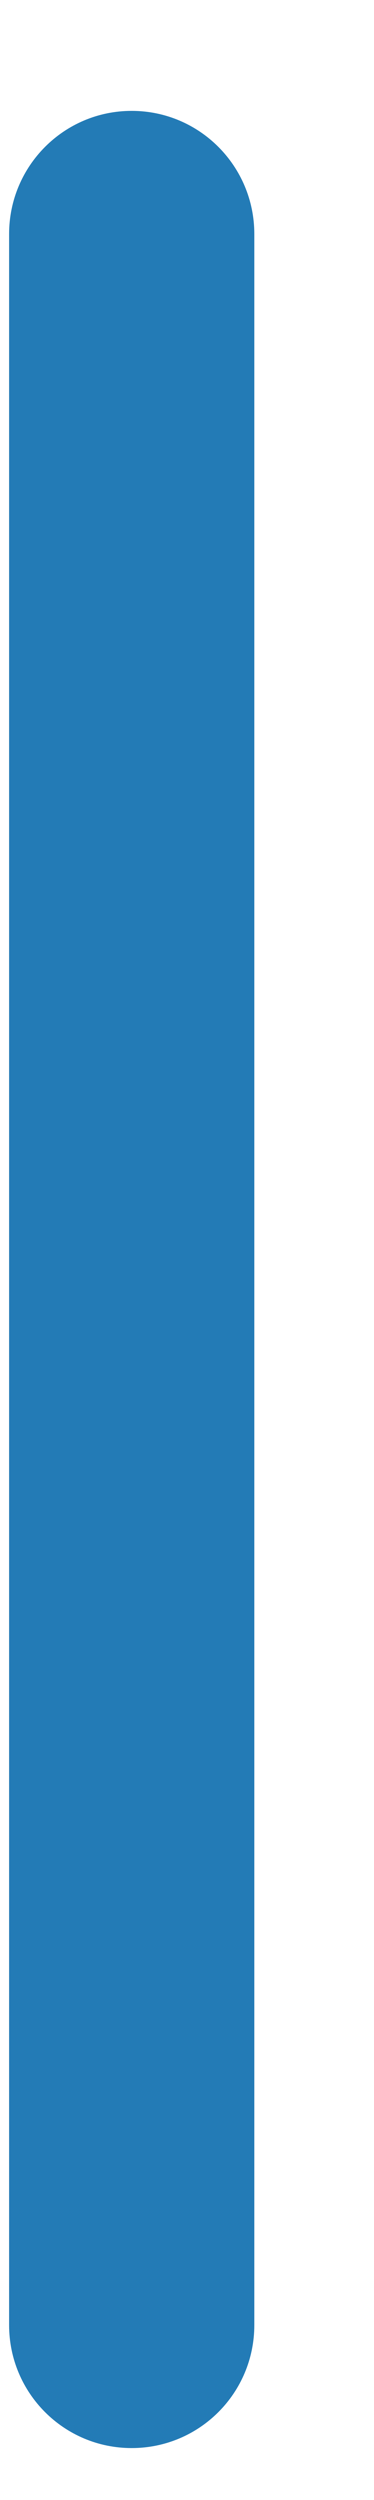 <?xml version="1.0" encoding="UTF-8" standalone="no"?><svg width='3' height='20' viewBox='0 0 3 20' fill='none' xmlns='http://www.w3.org/2000/svg'>
<path d='M2.04 1.872C2.04 1.328 1.6 0.887 1.056 0.887C0.513 0.887 0.073 1.328 0.073 1.872V18.601C0.073 19.145 0.513 19.585 1.056 19.585C1.6 19.585 2.04 19.145 2.04 18.601V1.872Z' fill='#237BB6'/>
</svg>
